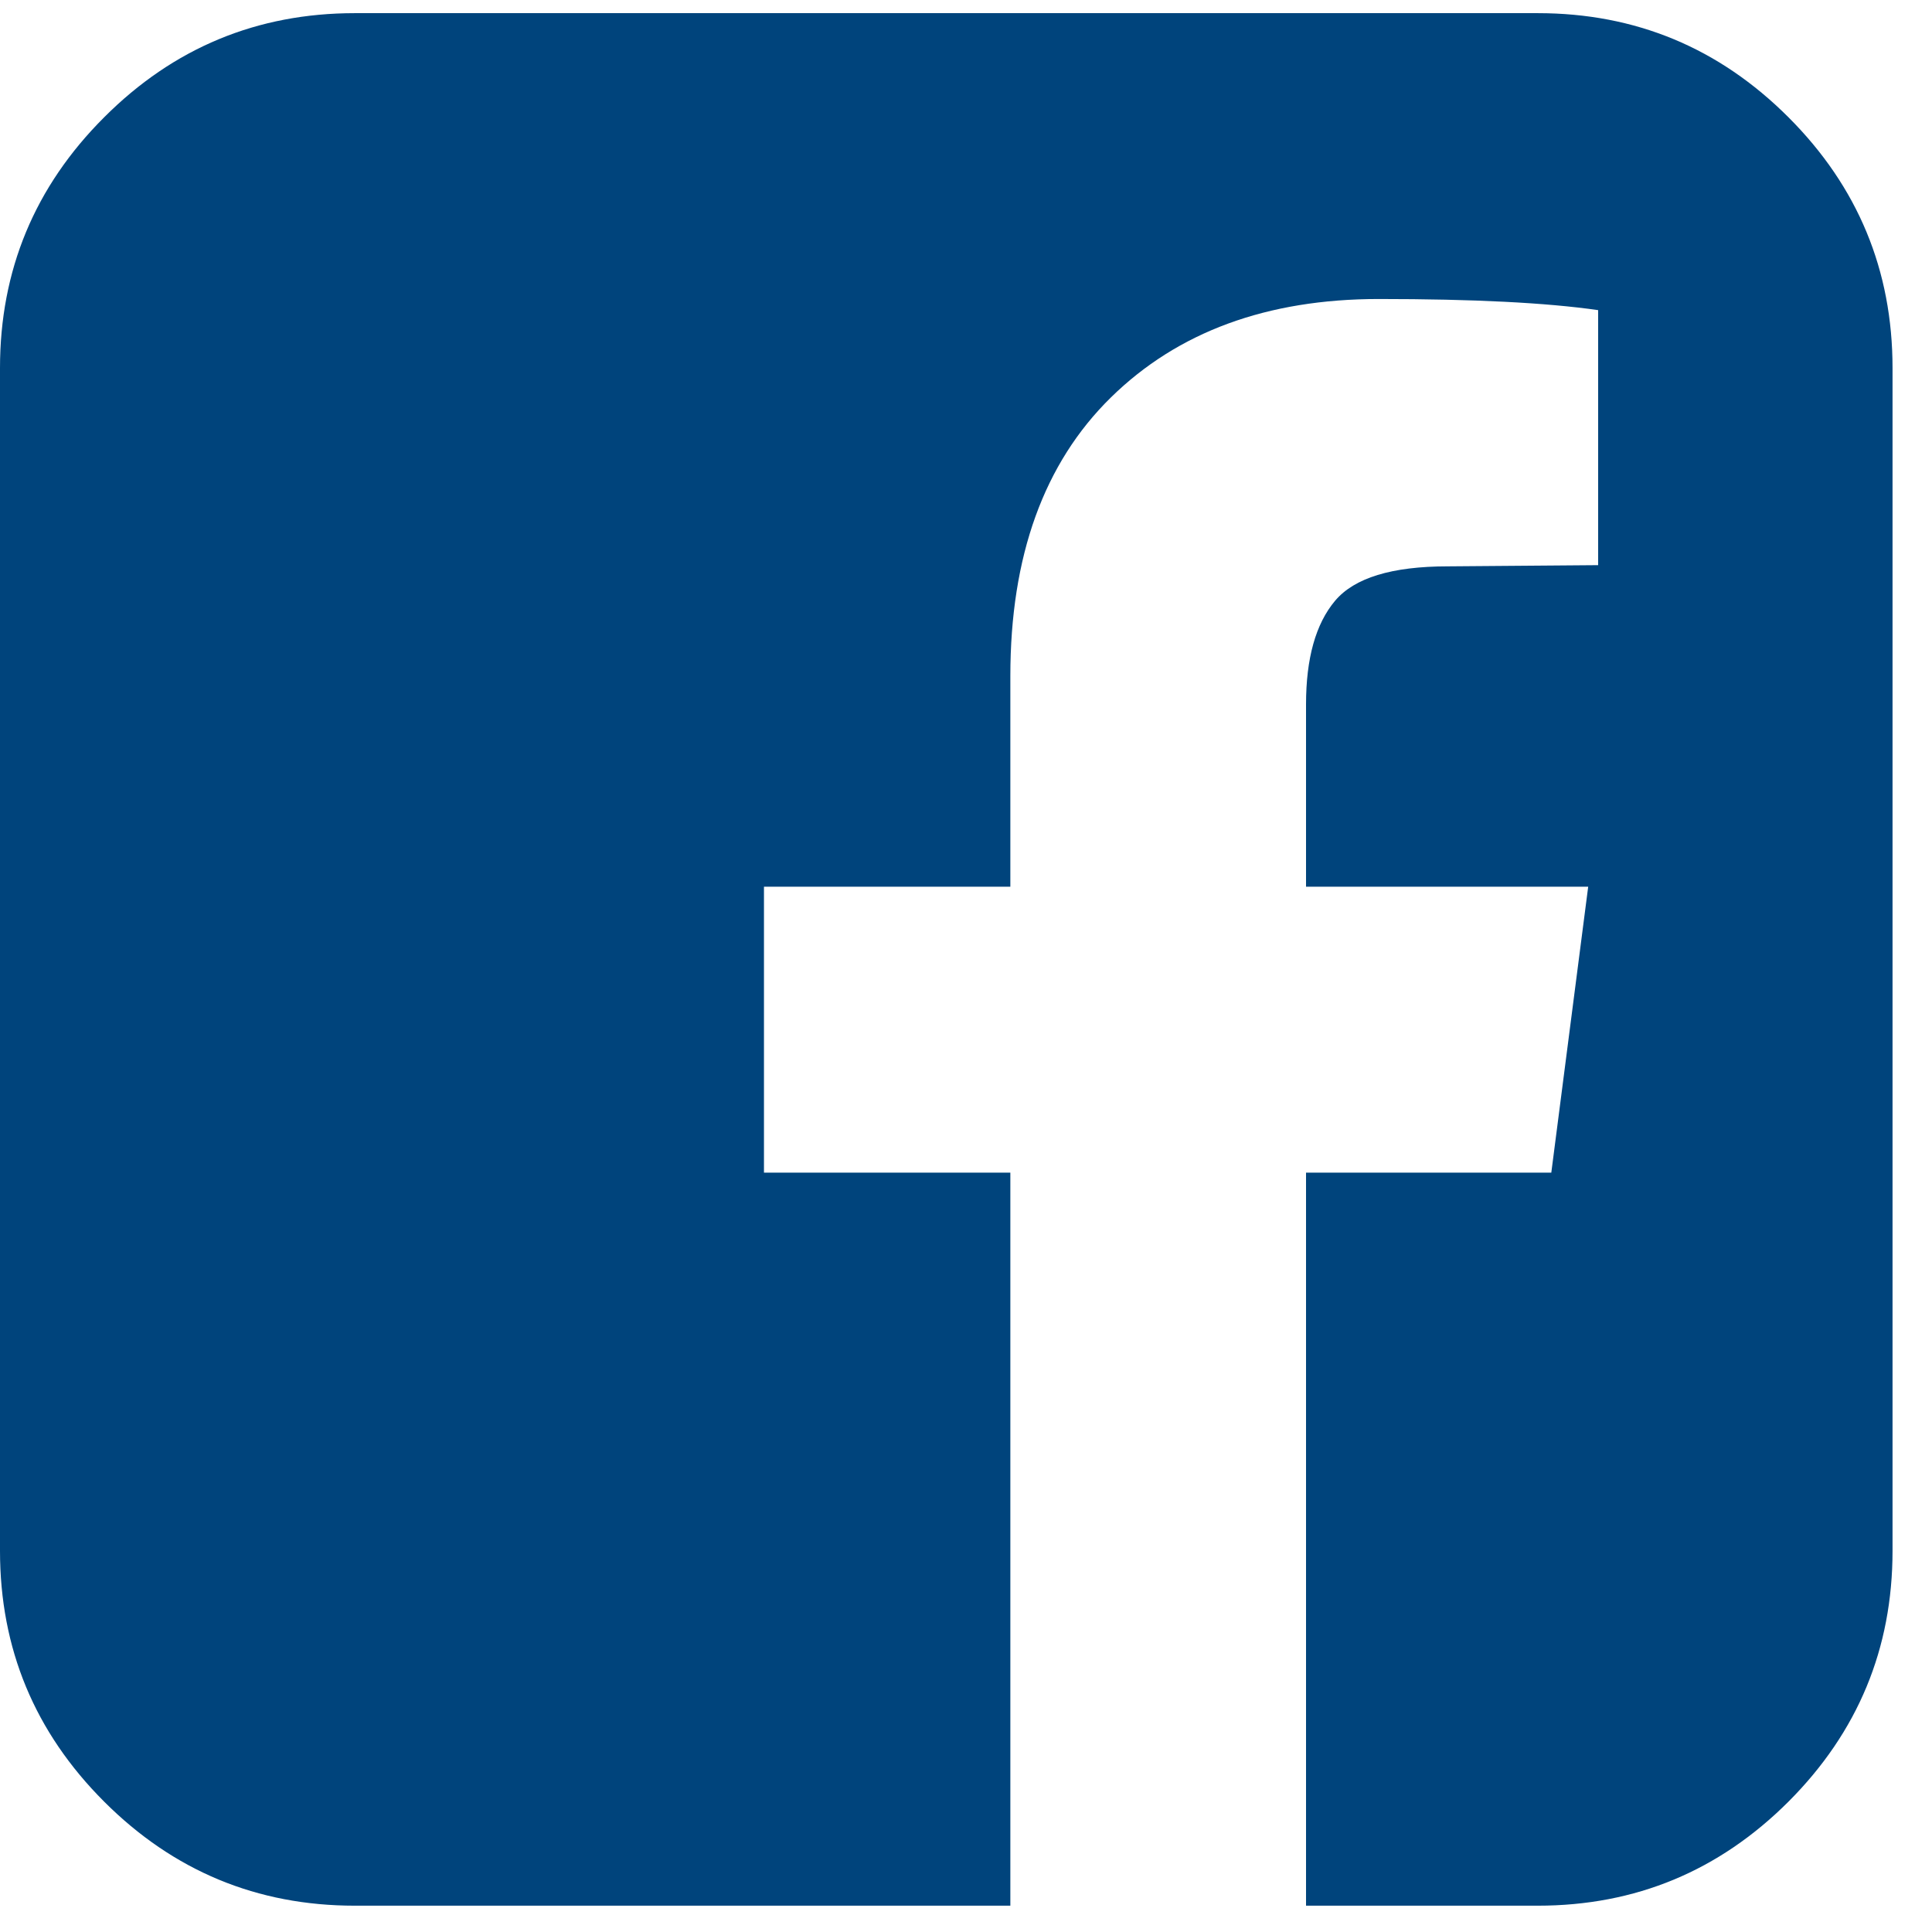<?xml version="1.0" encoding="UTF-8"?>
<svg width="21px" height="21px" viewBox="0 0 21 21" version="1.1" xmlns="http://www.w3.org/2000/svg" xmlns:xlink="http://www.w3.org/1999/xlink">
    <!-- Generator: Sketch 63.1 (92452) - https://sketch.com -->
    <title>Facebook</title>
    <desc>Created with Sketch.</desc>
    <g id="Symbols" stroke="none" stroke-width="1" fill="none" fill-rule="evenodd">
        <g id="Navigation" transform="translate(-1271, -21)" fill="#00447C" fill-rule="nonzero">
            <g id="Group-17">
                <path d="M1281.982,41.714 L1281.982,33.746 L1279.304,33.746 L1279.304,30.638 L1281.982,30.638 L1281.982,28.348 C1281.982,27.045 1282.346,26.036 1283.074,25.321 C1283.801,24.607 1284.772,24.25 1285.987,24.25 C1287.013,24.25 1287.808,24.29 1288.371,24.371 L1288.371,24.371 L1288.371,27.143 L1286.737,27.156 C1286.129,27.156 1285.721,27.281 1285.511,27.531 C1285.301,27.781 1285.196,28.156 1285.196,28.656 L1285.196,28.656 L1285.196,30.638 L1288.263,30.638 L1287.862,33.746 L1285.196,33.746 L1285.196,41.714 L1287.714,41.714 C1288.777,41.714 1289.685,41.337 1290.44,40.583 C1291.194,39.828 1291.571,38.92 1291.571,37.857 L1291.571,37.857 L1291.571,25 C1291.571,23.938 1291.194,23.029 1290.44,22.275 C1289.685,21.52 1288.777,21.143 1287.714,21.143 L1287.714,21.143 L1274.857,21.143 C1273.795,21.143 1272.886,21.52 1272.132,22.275 C1271.377,23.029 1271,23.938 1271,25 L1271,25 L1271,37.857 C1271,38.92 1271.377,39.828 1272.132,40.583 C1272.886,41.337 1273.795,41.714 1274.857,41.714 L1274.857,41.714 L1281.982,41.714 Z" id="Facebook"></path>
            </g>
        </g>
    </g>
</svg>